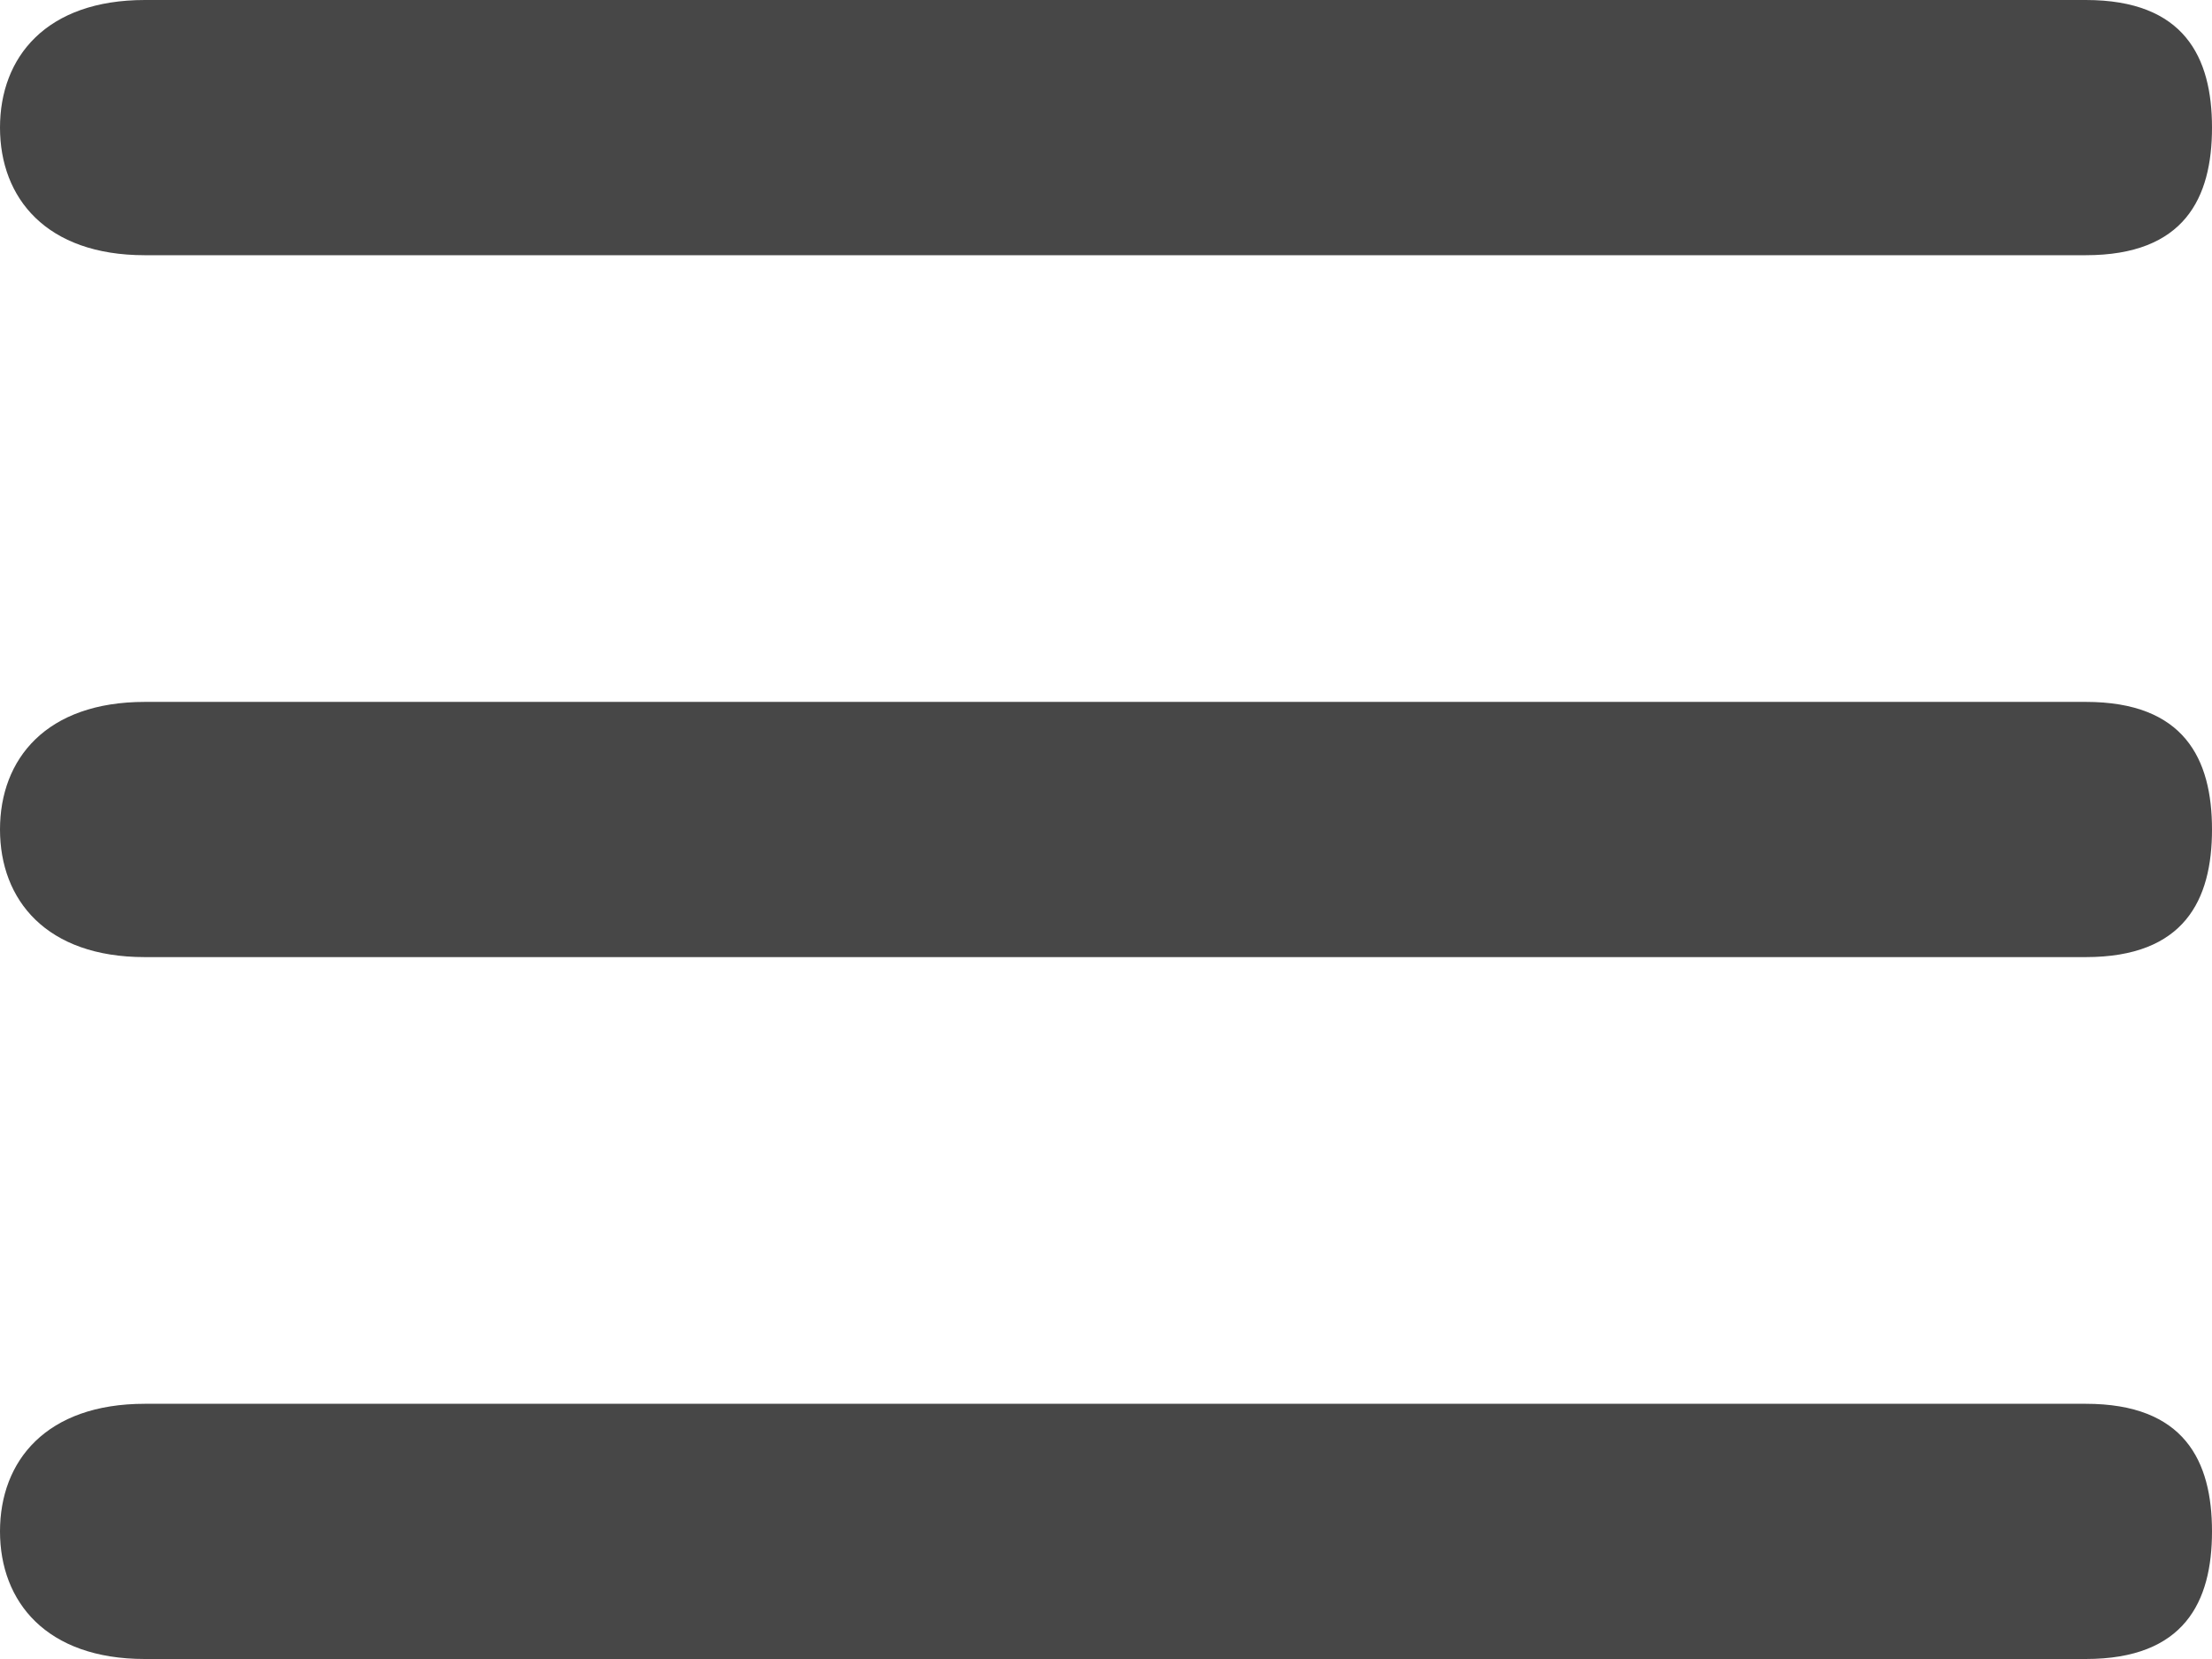 <?xml version="1.0" encoding="UTF-8"?>
<svg viewBox="0 0 16 12" xmlns="http://www.w3.org/2000/svg">
<path d="M0 .923C0 .413.334 0 1.048 0h14.039C15.8 0 16 .414 16 .923c0 .51-.2.923-.913.923H1.047C.335 1.846 0 1.433 0 .923ZM0 6c0-.51.334-.923 1.048-.923h14.039c.713 0 .913.413.913.923s-.2.923-.913.923H1.047C.335 6.923 0 6.51 0 6Zm0 5.077c0-.51.334-.923 1.048-.923h14.039c.713 0 .913.413.913.923s-.2.923-.913.923H1.047C.335 12 0 11.586 0 11.077Z" fill="#474747"/>
</svg>
